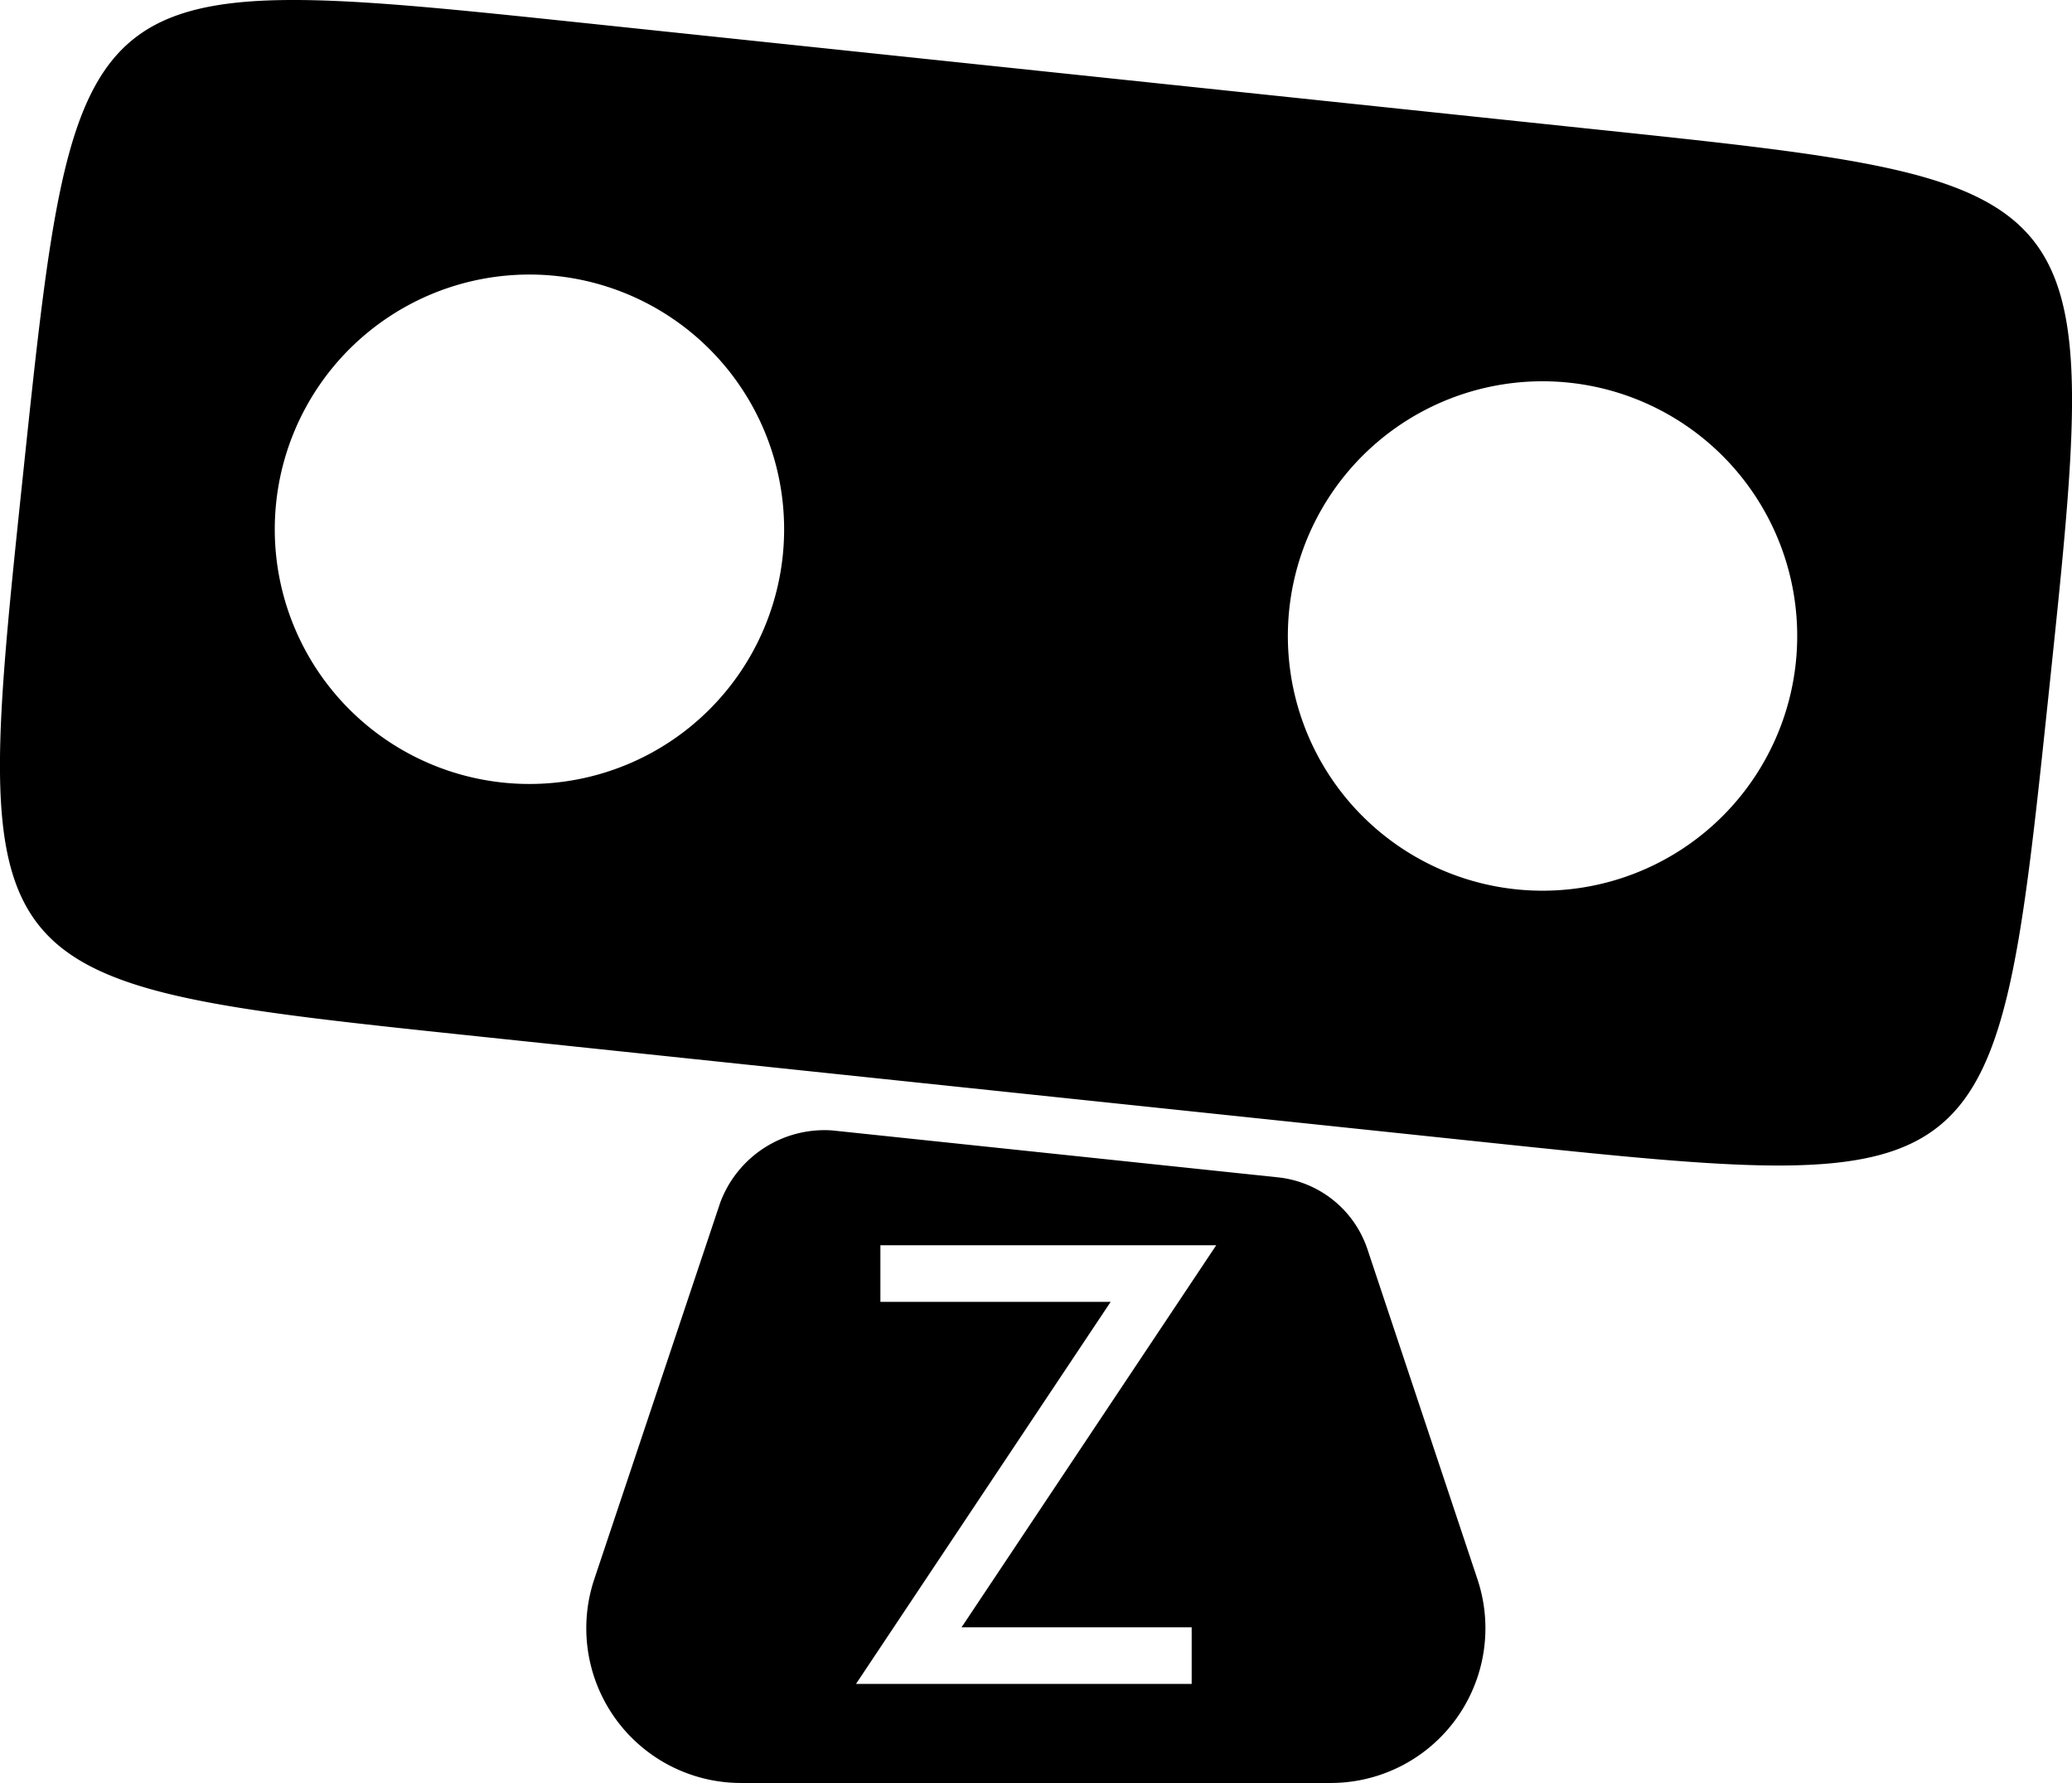 <svg xmlns="http://www.w3.org/2000/svg" viewBox="0 0 292.89 252"><title>Asset 13</title><g id="Layer_2" data-name="Layer 2"><g id="Layer_1-2" data-name="Layer 1"><path d="M225.58,18.29,82.37,3.23C10.76-4.29,10.76-4.29,3.23,67.31s-7.52,71.61,64.08,79.14L210.52,161.5c71.61,7.52,71.61,7.52,79.14-64.08S297.18,25.81,225.58,18.29ZM110.64,78.6A36,36,0,1,1,78.6,39,36,36,0,0,1,110.64,78.6ZM253.85,93.65a36,36,0,1,1-32-39.56A36,36,0,0,1,253.85,93.65Z"/><path d="M193.3,176.57a15,15,0,0,0-12.66-10.17l-63-6.63A15.72,15.72,0,0,0,101.8,170L84,223.21A21.87,21.87,0,0,0,104.79,252H188.1a21.87,21.87,0,0,0,20.75-28.79ZM168.45,230v8H121l36-54H124.45v-8h47.47l-36,54Z"/></g></g></svg>